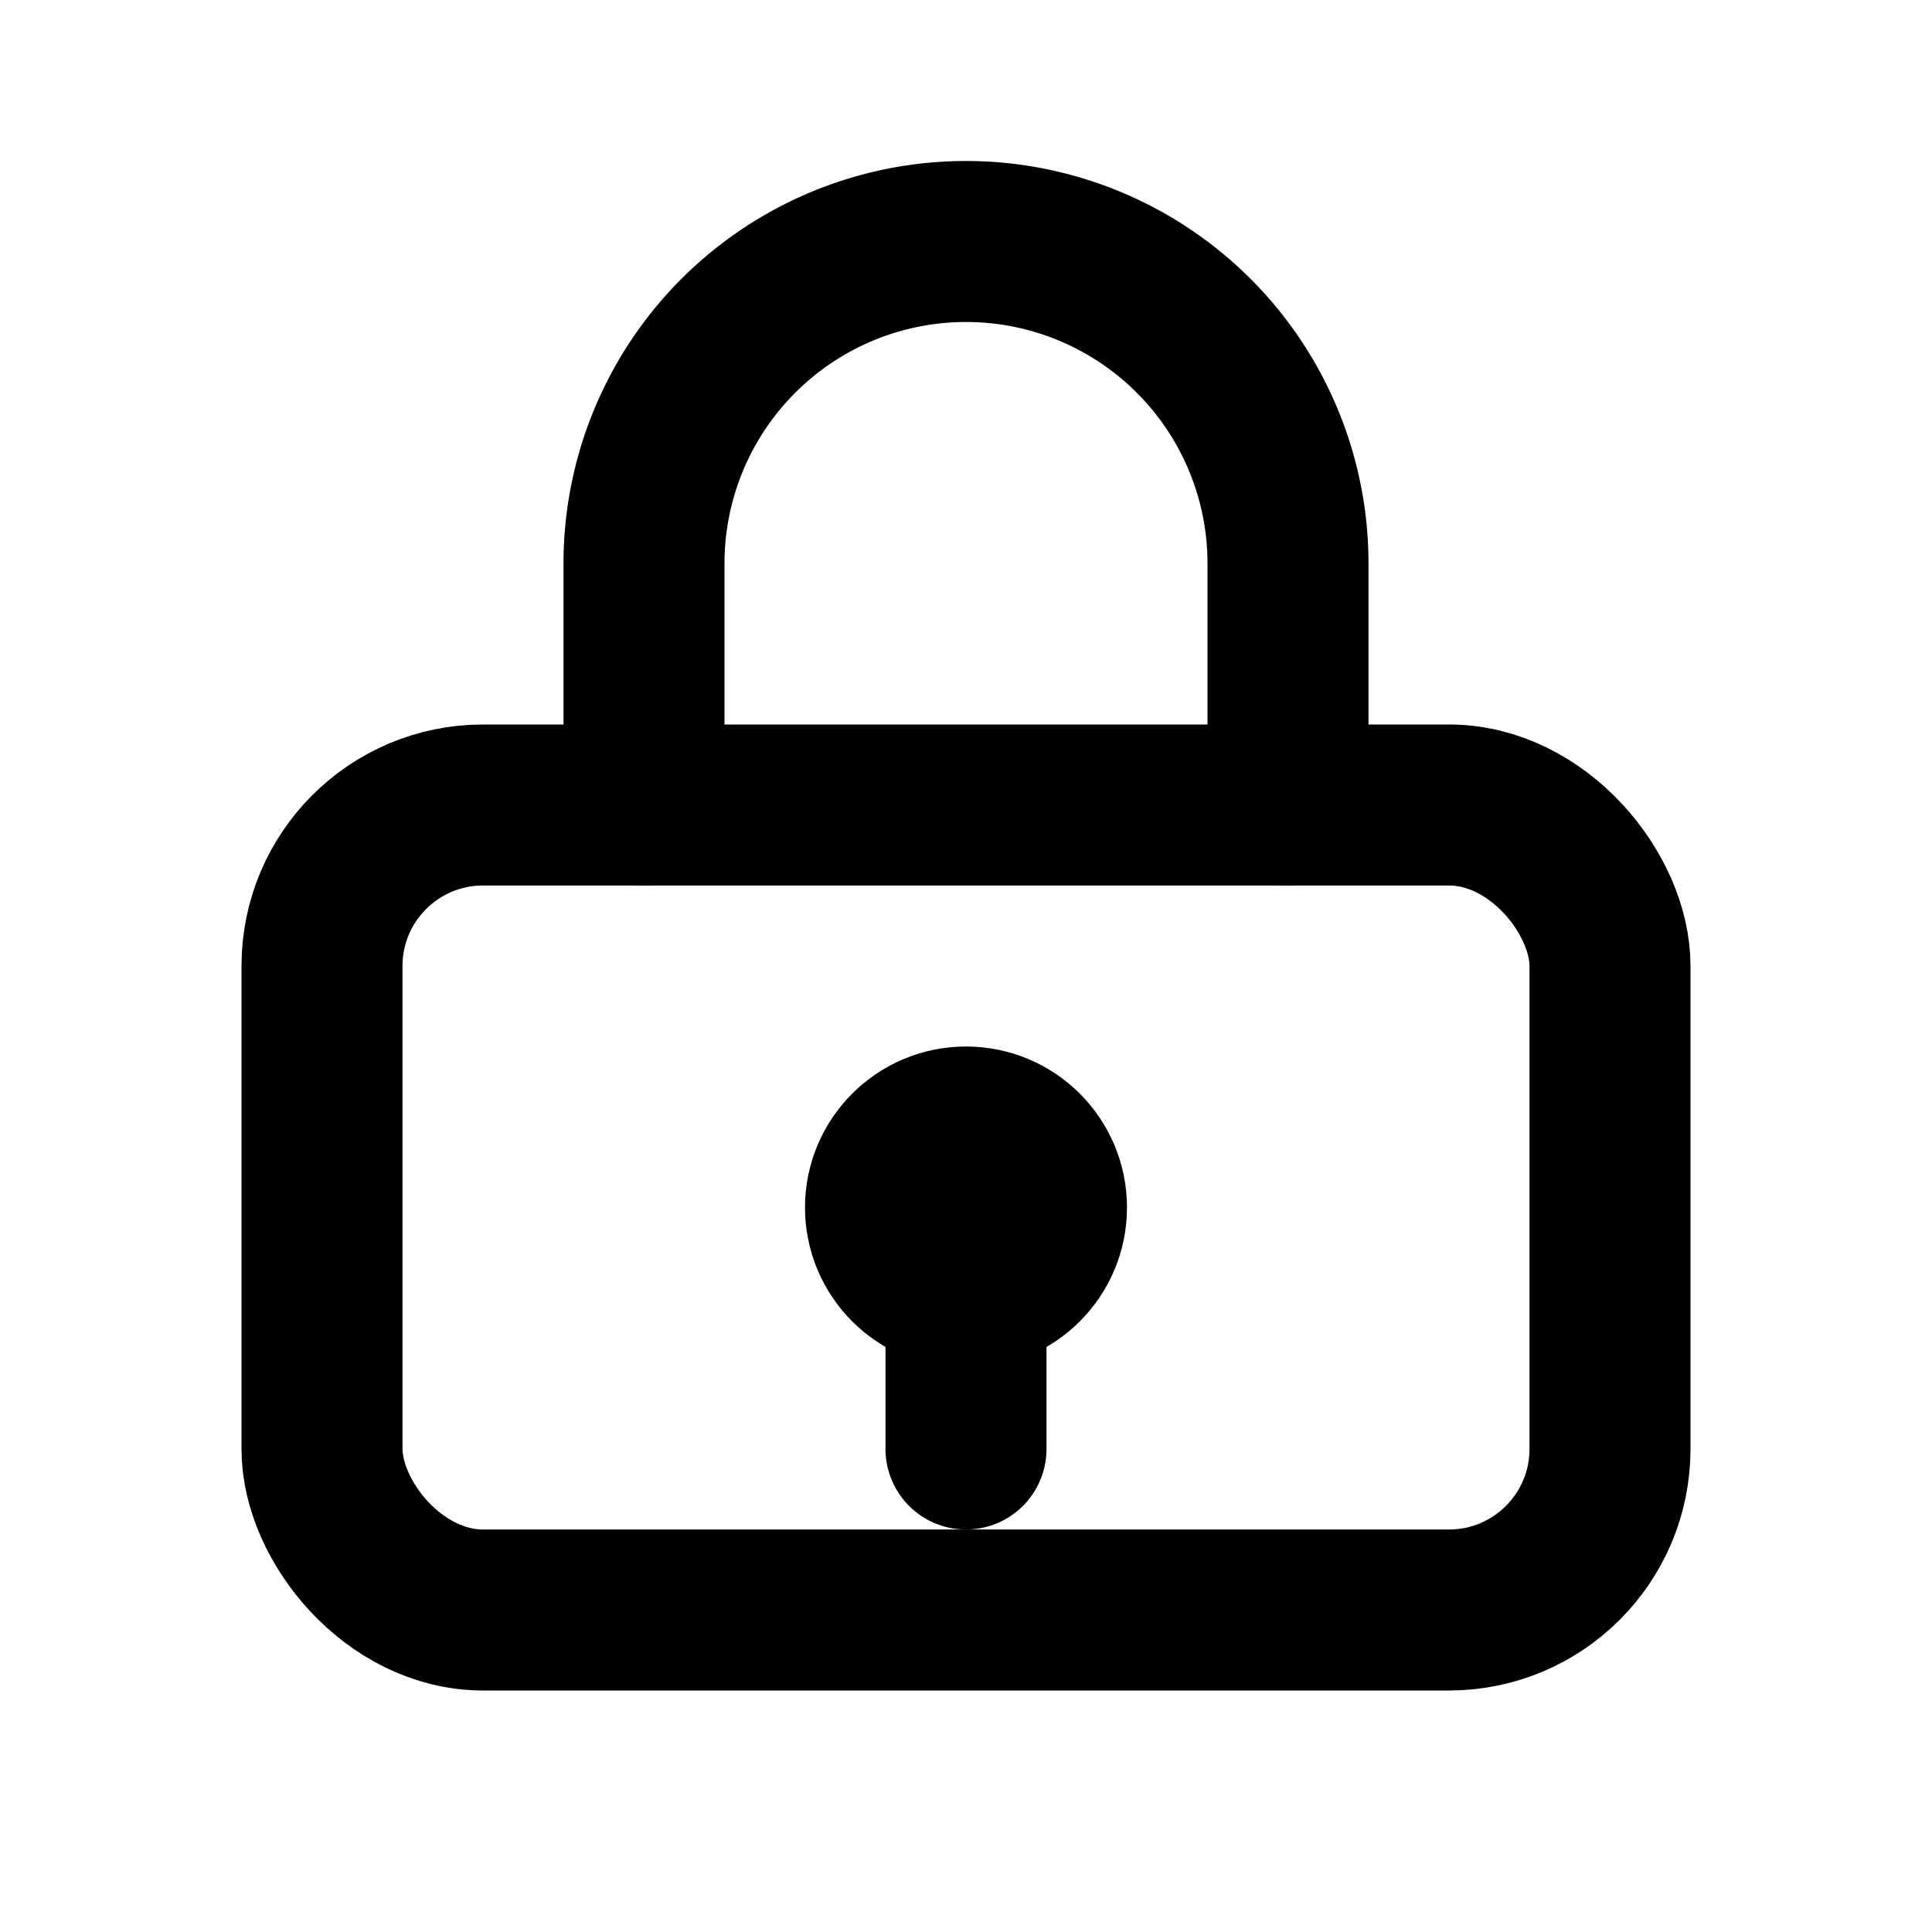 <svg xmlns="http://www.w3.org/2000/svg" width="24" height="24" viewBox="0 0 24 24" fill="none" stroke="currentColor" stroke-width="2" stroke-linecap="round" stroke-linejoin="round">
<rect x="4" y="10" width="16" height="10" rx="2"/><path d="M8 10V7a4 4 0 0 1 8 0v3"/><circle cx="12" cy="15" r="1"/><path d="M12 16v2"/>
</svg>

